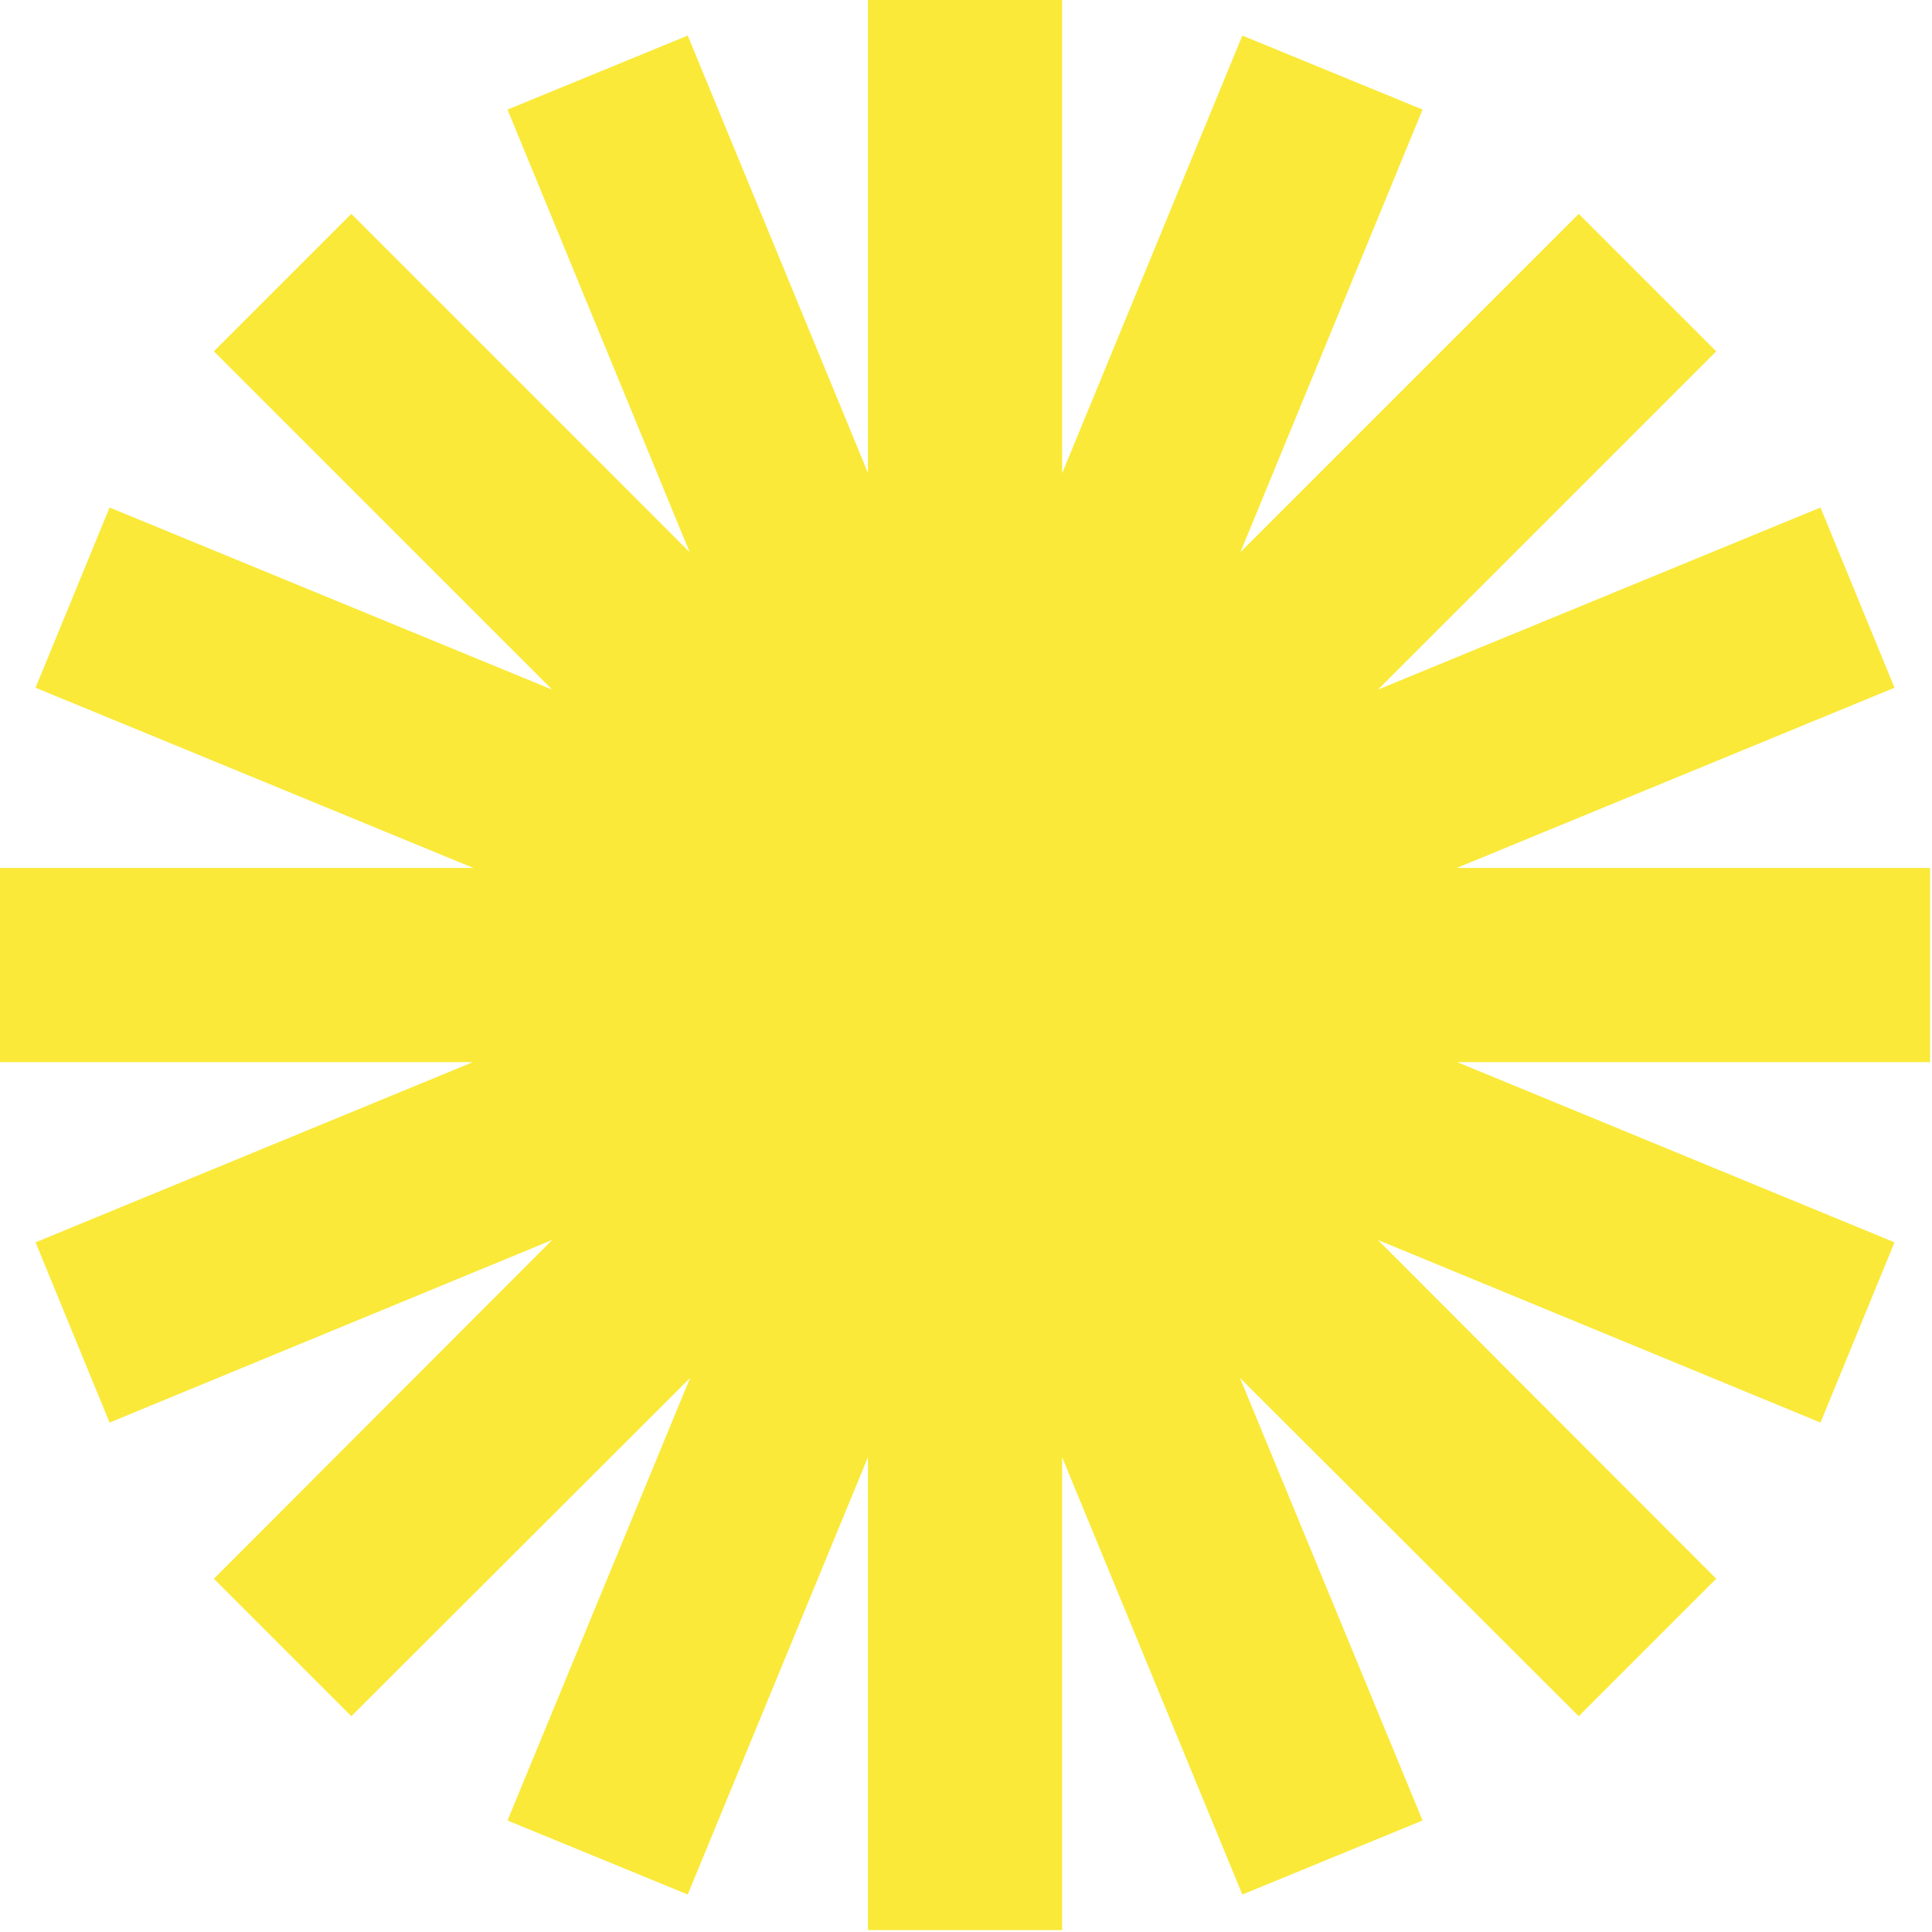 <svg width="402" height="402" viewBox="0 0 402 402" fill="none" xmlns="http://www.w3.org/2000/svg">
<path d="M401.6 180.6H303.1L394.2 143.1L378.8 105.6L286.7 143.5L357.1 73.1L328.5 44.5L258.1 114.9L296 22.8L258.5 7.4L221 98.5V0H180.6V98.4L143.1 7.4L105.6 22.8L143.5 114.9L73.1 44.5L44.5 73.1L114.9 143.5L22.8 105.6L7.4 143.1L98.5 180.6H0V221H98.4L7.4 258.5L22.8 296L114.9 258L44.5 328.5L73.1 357.1L143.6 286.7L105.6 378.8L143.1 394.2L180.6 303.2V401.6H221V303.2L258.5 394.2L296 378.8L258 286.7L328.5 357.1L357.1 328.5L286.7 258L378.8 296L394.2 258.5L303.2 221H401.6V180.6Z" fill="#FAE938"/>
</svg>
